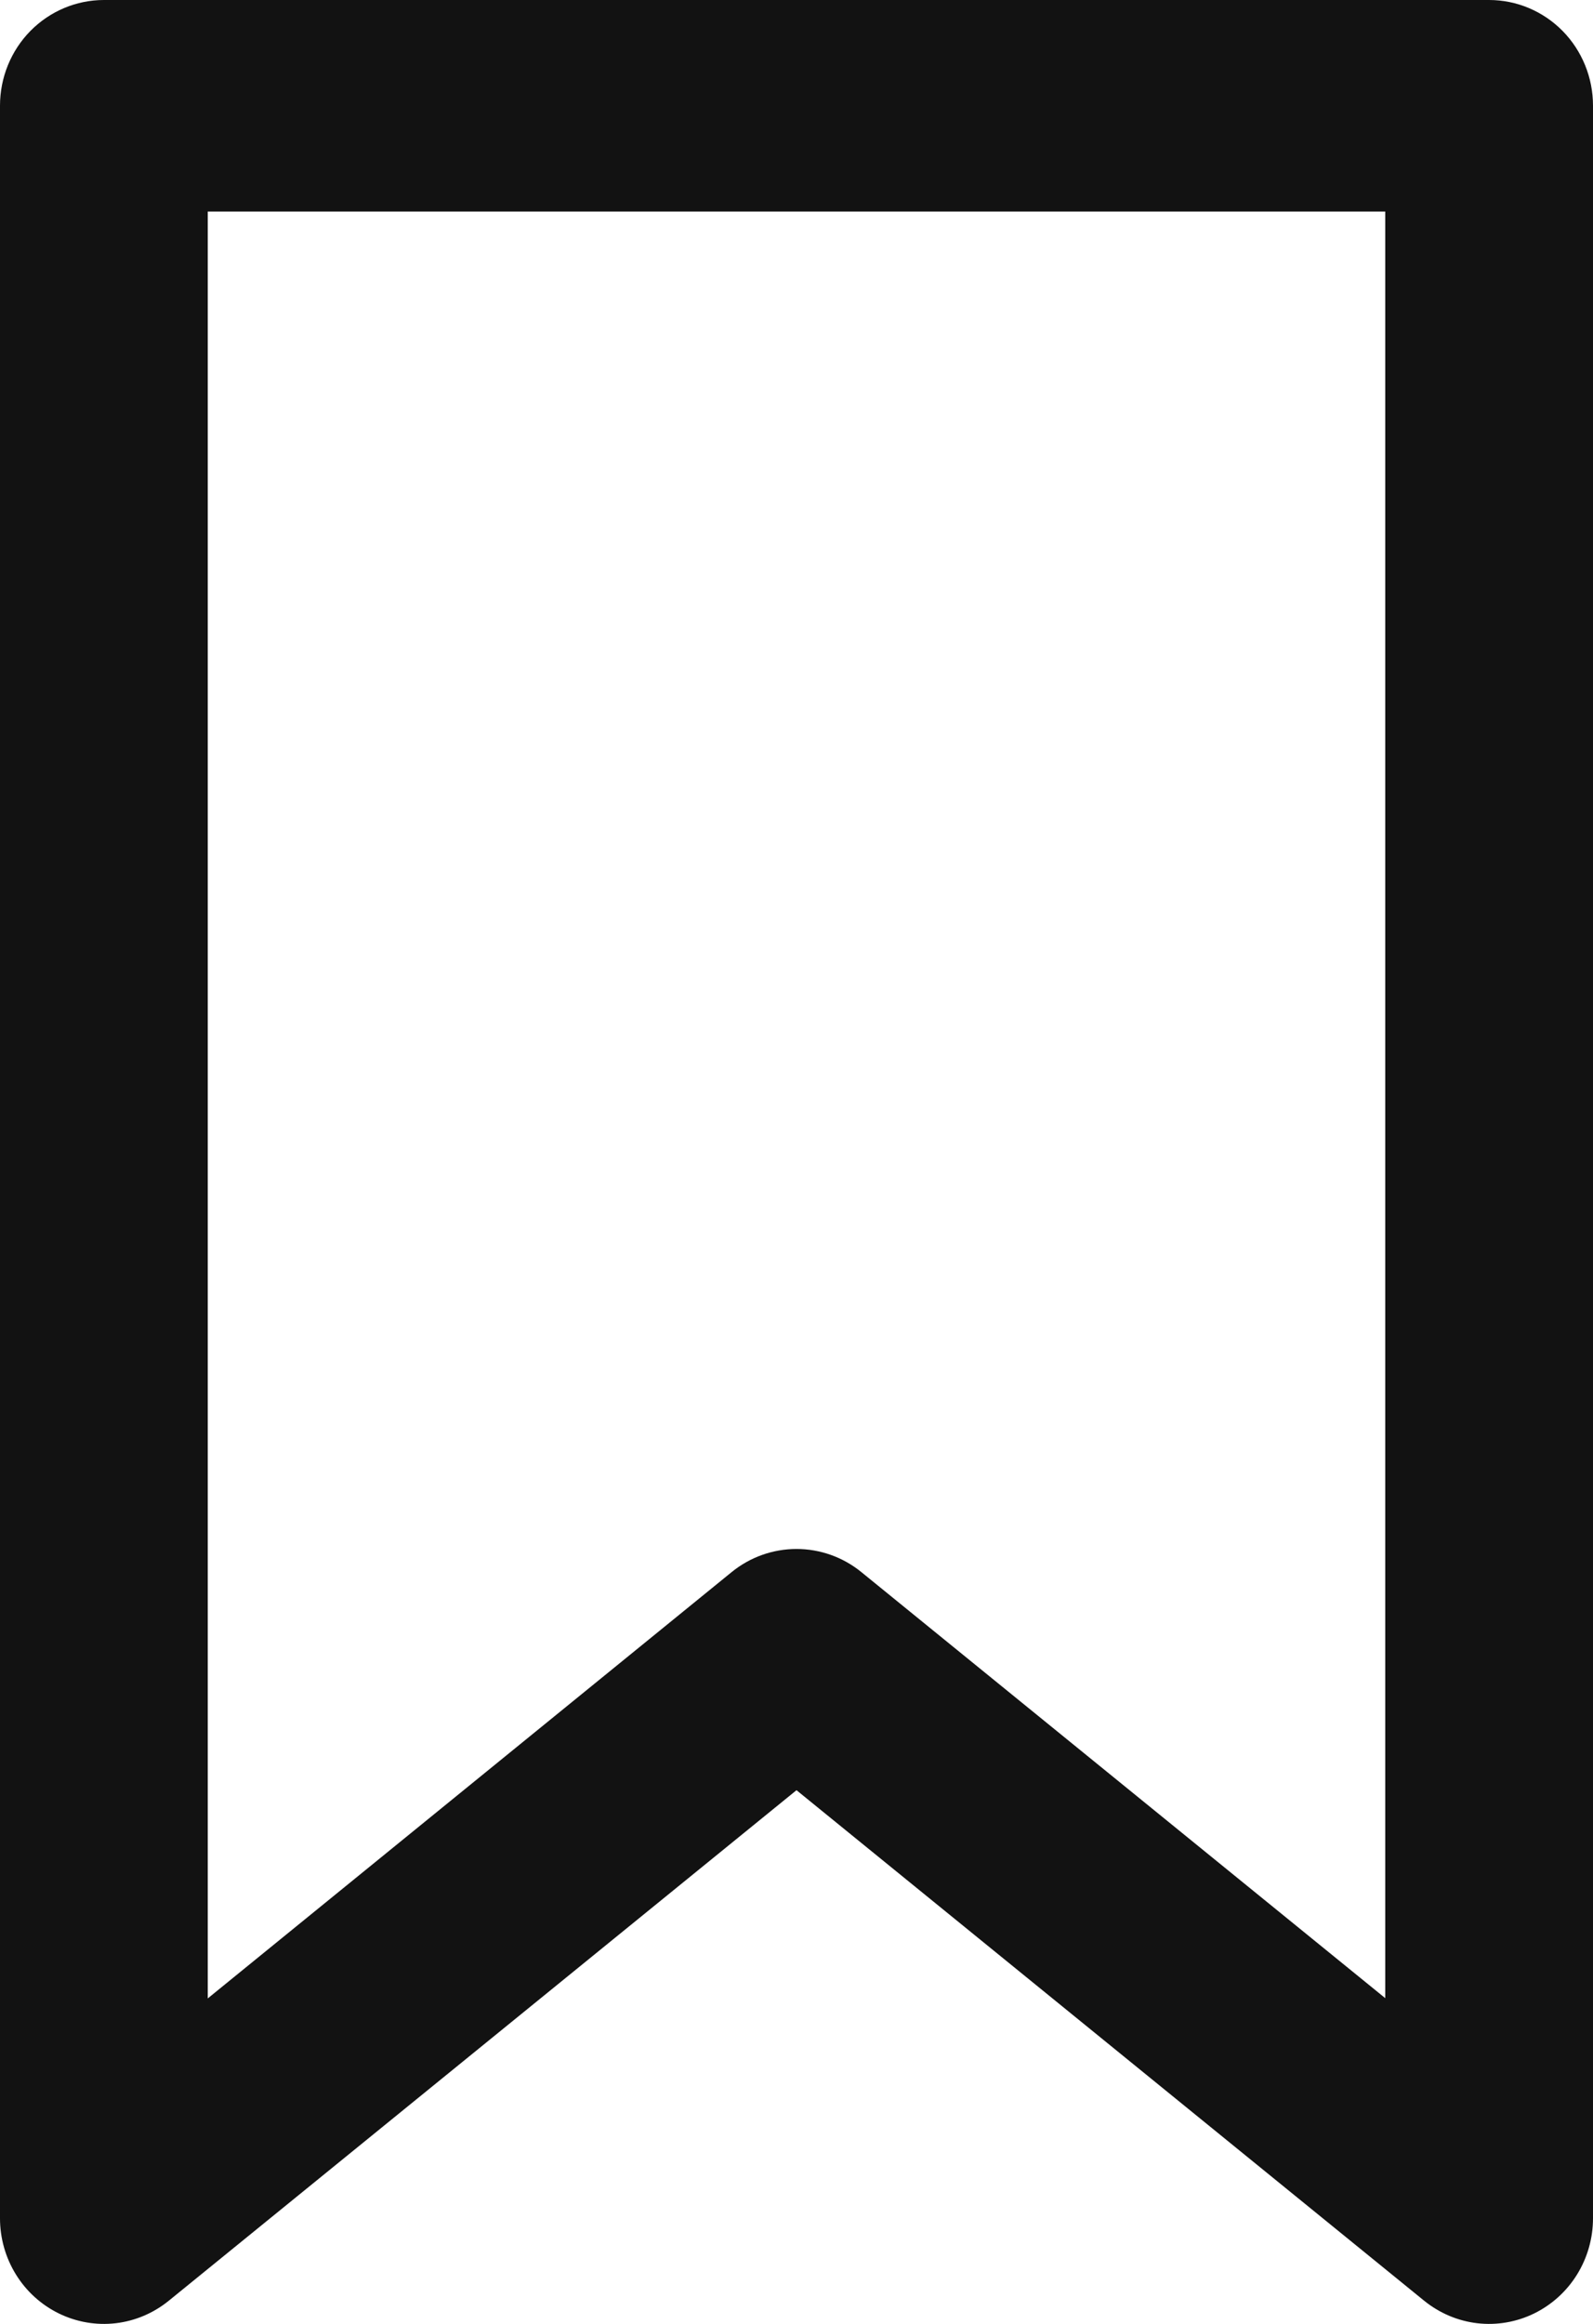 <svg width="24" height="35" viewBox="0 0 24 35" fill="none" xmlns="http://www.w3.org/2000/svg">
<path d="M22.435 0H1.565C1.15 0 0.752 0.168 0.458 0.466C0.165 0.764 3.40673e-08 1.169 3.40673e-08 1.591V33.409C-6.14853e-05 33.709 0.083 34.002 0.24 34.256C0.397 34.51 0.621 34.713 0.887 34.843C1.153 34.973 1.45 35.024 1.743 34.99C2.036 34.956 2.313 34.838 2.543 34.651L12 26.962L21.456 34.651C21.687 34.838 21.964 34.956 22.257 34.99C22.55 35.024 22.847 34.973 23.113 34.843C23.378 34.713 23.603 34.51 23.76 34.256C23.917 34.002 24 33.709 24 33.409V1.591C24 1.169 23.835 0.764 23.542 0.466C23.248 0.168 22.85 0 22.435 0ZM20.87 30.094L12.978 23.678C12.701 23.452 12.356 23.329 12 23.329C11.644 23.329 11.299 23.452 11.022 23.678L3.13 30.098V3.186H20.87V30.094Z" fill="#121212"/>
</svg>
